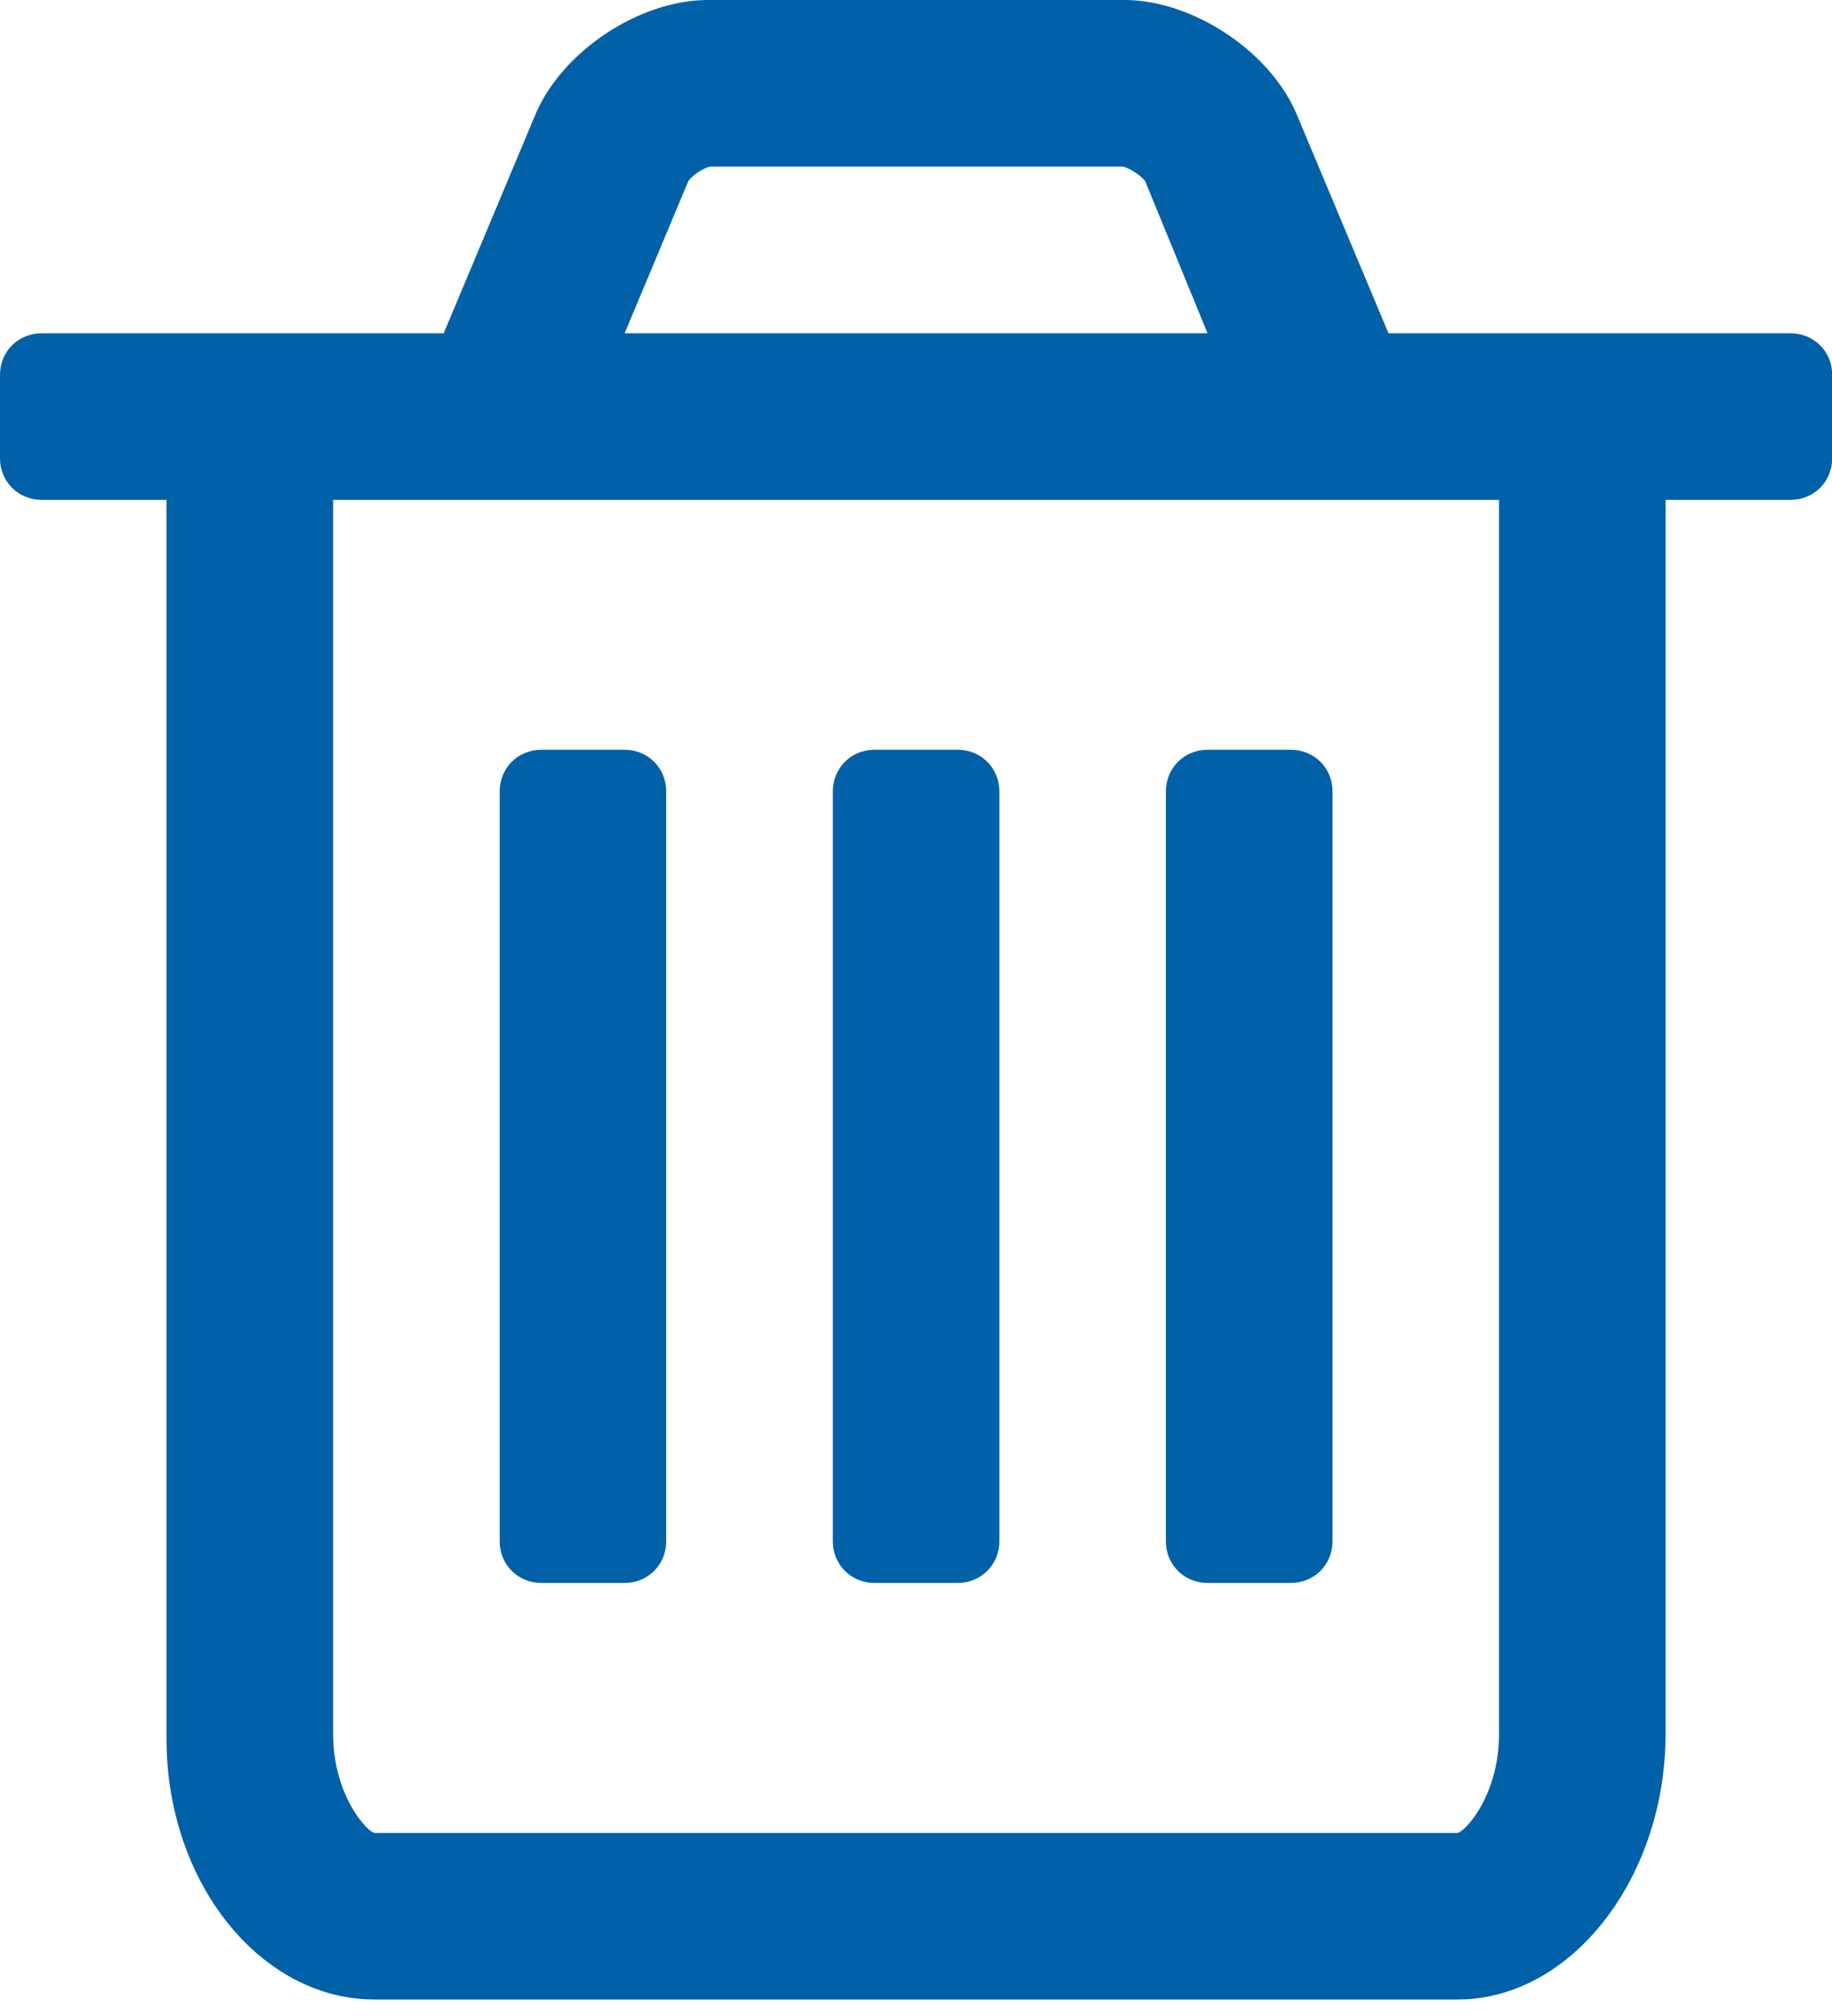 <?xml version="1.0" encoding="UTF-8"?>
<svg width="20px" height="22px" viewBox="0 0 20 22" version="1.1" xmlns="http://www.w3.org/2000/svg" xmlns:xlink="http://www.w3.org/1999/xlink">
    <defs></defs>
    <g id="Symbols" stroke="none" stroke-width="1" fill="none" fill-rule="evenodd">
        <g id="ico-excluir-item-bb" transform="translate(-5, -4)">
            <g id="ic-excluir-item">
                <rect id="space" fill="#D8D8D8" opacity="0" x="0" y="0" width="30" height="30"></rect>
                <path d="M12.273,12.637 L12.273,20.82 C12.273,21.075 12.074,21.274 11.819,21.274 L10.91,21.274 C10.654,21.274 10.455,21.075 10.455,20.82 L10.455,12.637 C10.455,12.381 10.654,12.182 10.91,12.182 L11.819,12.182 C12.074,12.182 12.273,12.381 12.273,12.637 Z M15.91,12.637 L15.91,20.82 C15.91,21.075 15.711,21.274 15.455,21.274 L14.546,21.274 C14.291,21.274 14.092,21.075 14.092,20.82 L14.092,12.637 C14.092,12.381 14.291,12.182 14.546,12.182 L15.455,12.182 C15.711,12.182 15.91,12.381 15.91,12.637 Z M19.547,12.637 L19.547,20.82 C19.547,21.075 19.348,21.274 19.092,21.274 L18.183,21.274 C17.927,21.274 17.728,21.075 17.728,20.82 L17.728,12.637 C17.728,12.381 17.927,12.182 18.183,12.182 L19.092,12.182 C19.348,12.182 19.547,12.381 19.547,12.637 Z M21.365,22.922 L21.365,9.455 L8.637,9.455 L8.637,22.922 C8.637,23.604 9.02,24.002 9.091,24.002 L20.91,24.002 C20.981,24.002 21.365,23.604 21.365,22.922 Z M11.819,7.637 L18.183,7.637 L17.501,5.975 C17.458,5.918 17.331,5.833 17.26,5.818 L12.756,5.818 C12.671,5.833 12.557,5.918 12.515,5.975 L11.819,7.637 Z M25.002,8.091 L25.002,9 C25.002,9.256 24.803,9.455 24.547,9.455 L23.183,9.455 L23.183,22.922 C23.183,24.485 22.161,25.82 20.91,25.82 L9.091,25.82 C7.841,25.82 6.818,24.541 6.818,22.979 L6.818,9.455 L5.455,9.455 C5.199,9.455 5,9.256 5,9 L5,8.091 C5,7.836 5.199,7.637 5.455,7.637 L9.844,7.637 L10.839,5.264 C11.123,4.568 11.975,4 12.728,4 L17.274,4 C18.027,4 18.879,4.568 19.163,5.264 L20.158,7.637 L24.547,7.637 C24.803,7.637 25.002,7.836 25.002,8.091 Z" id="ico-excluir-item" fill="#0060A8"></path>
            </g>
        </g>
    </g>
</svg>